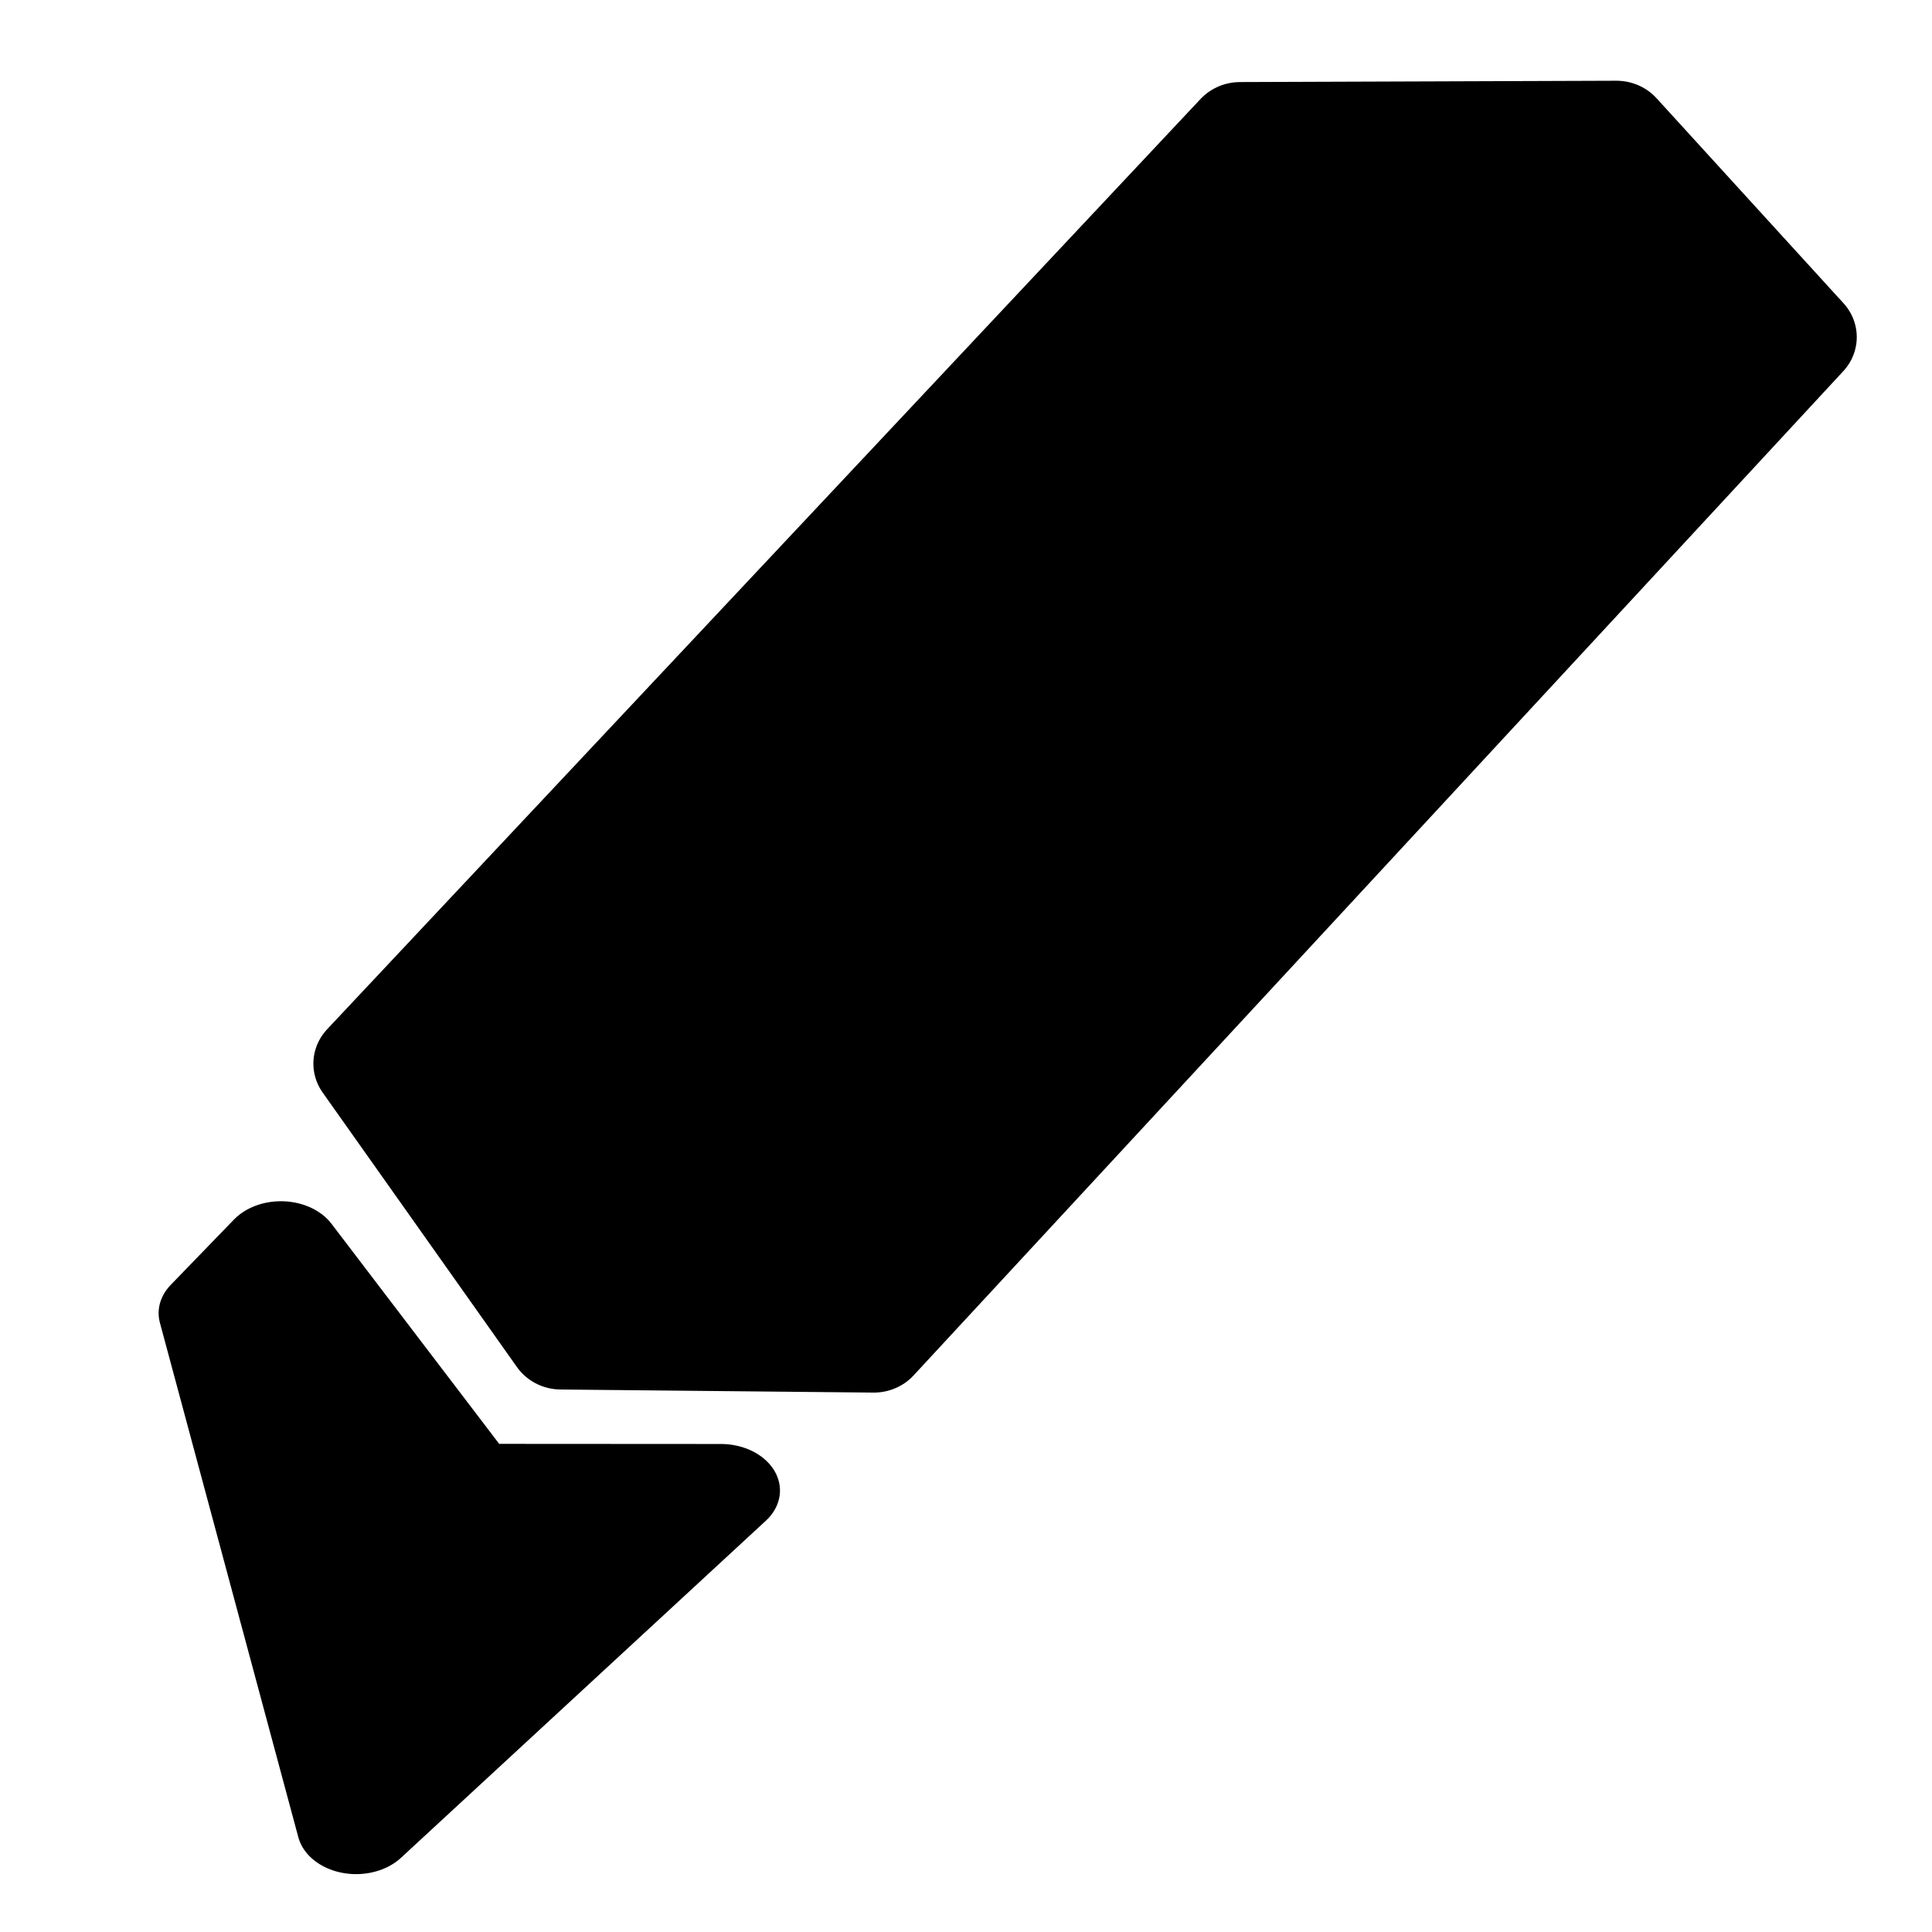 <?xml version="1.0" encoding="UTF-8" standalone="no"?>
<!-- Created with Inkscape (http://www.inkscape.org/) -->

<svg
   width="48pt"
   height="48pt"
   viewBox="0 0 16.933 16.933"
   version="1.1"
   id="svg1"
   inkscape:version="1.3.2 (091e20e, 2023-11-25, custom)"
   sodipodi:docname="machine.svg"
   xmlns:inkscape="http://www.inkscape.org/namespaces/inkscape"
   xmlns:sodipodi="http://sodipodi.sourceforge.net/DTD/sodipodi-0.dtd"
   xmlns="http://www.w3.org/2000/svg"
   xmlns:svg="http://www.w3.org/2000/svg">
  <sodipodi:namedview
     id="namedview1"
     pagecolor="#ffffff"
     bordercolor="#000000"
     borderopacity="0.25"
     inkscape:showpageshadow="2"
     inkscape:pageopacity="0.0"
     inkscape:pagecheckerboard="0"
     inkscape:deskcolor="#d1d1d1"
     inkscape:document-units="mm"
     inkscape:zoom="10.989562"
     inkscape:cx="28.982046"
     inkscape:cy="32.985845"
     inkscape:window-width="1920"
     inkscape:window-height="1009"
     inkscape:window-x="1912"
     inkscape:window-y="-8"
     inkscape:window-maximized="1"
     inkscape:current-layer="layer2" />
  <defs
     id="defs1">
    <inkscape:path-effect
       effect="bspline"
       id="path-effect2"
       is_visible="true"
       lpeversion="1.3"
       weight="33.333"
       steps="2"
       helper_size="0"
       apply_no_weight="true"
       apply_with_weight="true"
       only_selected="false"
       uniform="false" />
    <inkscape:path-effect
       effect="bspline"
       id="path-effect1"
       is_visible="true"
       lpeversion="1.3"
       weight="33.333"
       steps="2"
       helper_size="0"
       apply_no_weight="true"
       apply_with_weight="true"
       only_selected="false"
       uniform="false" />
  </defs>
  <g
     inkscape:label="Layer 1"
     inkscape:groupmode="layer"
     id="layer1"
     style="display:none">
    <g
       transform="matrix(0.398,0,0,0.372,-0.323,-0.08)"
       id="g2">
      <rect
         style="fill:#000000;stroke:#000000;stroke-width:0.941;stroke-linecap:round;stroke-linejoin:round;stroke-dasharray:none"
         id="rect1"
         width="12.701"
         height="1.608"
         x="1.605"
         y="13.006" />
      <path
         style="fill:none;stroke:#000000;stroke-width:2.057;stroke-linecap:round;stroke-linejoin:round;stroke-dasharray:none"
         d="M 2.209,12.789 2.84,5.623 13.23,5.587 13.713,12.789"
         id="path1-2"
         sodipodi:nodetypes="cccc" />
      <rect
         style="fill:#000000;fill-opacity:1;stroke:#000000;stroke-width:0.933;stroke-linecap:round;stroke-linejoin:round;stroke-dasharray:none"
         id="rect2"
         width="0.579"
         height="8.177"
         x="3.431"
         y="0.959" />
      <rect
         style="fill:#000000;fill-opacity:1;stroke:#000000;stroke-width:0.933;stroke-linecap:round;stroke-linejoin:round;stroke-dasharray:none"
         id="rect2-0"
         width="0.579"
         height="8.177"
         x="12.123"
         y="0.959" />
      <path
         style="fill:#000000;fill-opacity:1;stroke:#cf4a00;stroke-width:0.646;stroke-dasharray:none;stroke-dashoffset:0;stroke-opacity:1"
         d="M 2.998,4.317 13.135,2.622"
         id="path2-7" />
      <ellipse
         style="fill:none;fill-opacity:1;stroke:#040000;stroke-width:0.305;stroke-linecap:round;stroke-linejoin:round;stroke-dasharray:none;stroke-opacity:1"
         id="path3"
         cx="8.067"
         cy="9.575"
         rx="1.674"
         ry="1.533" />
    </g>
  </g>
  <g
     inkscape:groupmode="layer"
     id="layer2"
     inkscape:label="Layer 2">
    <path
       style="fill:#000000;fill-opacity:1;stroke:#000000;stroke-width:0.233;stroke-linejoin:round;stroke-dasharray:none;stroke-opacity:1"
       d="m 3.229,1.262 c 0,0 0.823,-0.003 0.823,-0.003 0,0 0.409,0.466 0.409,0.466 0,0 -2.033,2.282 -2.033,2.282 0,0 -0.684,-0.007 -0.684,-0.007 0,0 -0.425,-0.624 -0.425,-0.624 z"
       id="path1"
       inkscape:path-effect="#path-effect1"
       inkscape:original-d="M 3.2290744,1.261563 4.0517629,1.2587043 4.4610077,1.7243447 2.4281929,4.006687 1.7439394,3.9999459 1.3190031,3.3757087 Z"
       sodipodi:nodetypes="ccccccc"
       transform="matrix(4.008,0,0,3.857,-2.073,-3.699)" />
    <path
       style="fill:#000000;fill-opacity:1;stroke:#000000;stroke-width:0.267;stroke-linejoin:round;stroke-dasharray:none;stroke-opacity:1"
       d="m 1.089,3.747 c 0,0 0.418,0.696 0.418,0.696 0,0 0.577,4.392e-4 0.577,4.392e-4 0,0 -0.825,0.967 -0.825,0.967 0,0 -0.313,-1.476 -0.313,-1.476 z"
       id="path2"
       inkscape:path-effect="#path-effect2"
       inkscape:original-d="M 1.0890823,3.7470534 1.5071748,4.4434872 2.0839243,4.4439264 1.2585597,5.4111709 0.94590197,3.9347479 Z"
       sodipodi:nodetypes="cccccc"
       transform="matrix(3.876,0,0,3.055,-1.759,-0.511)" />
  </g>
</svg>
